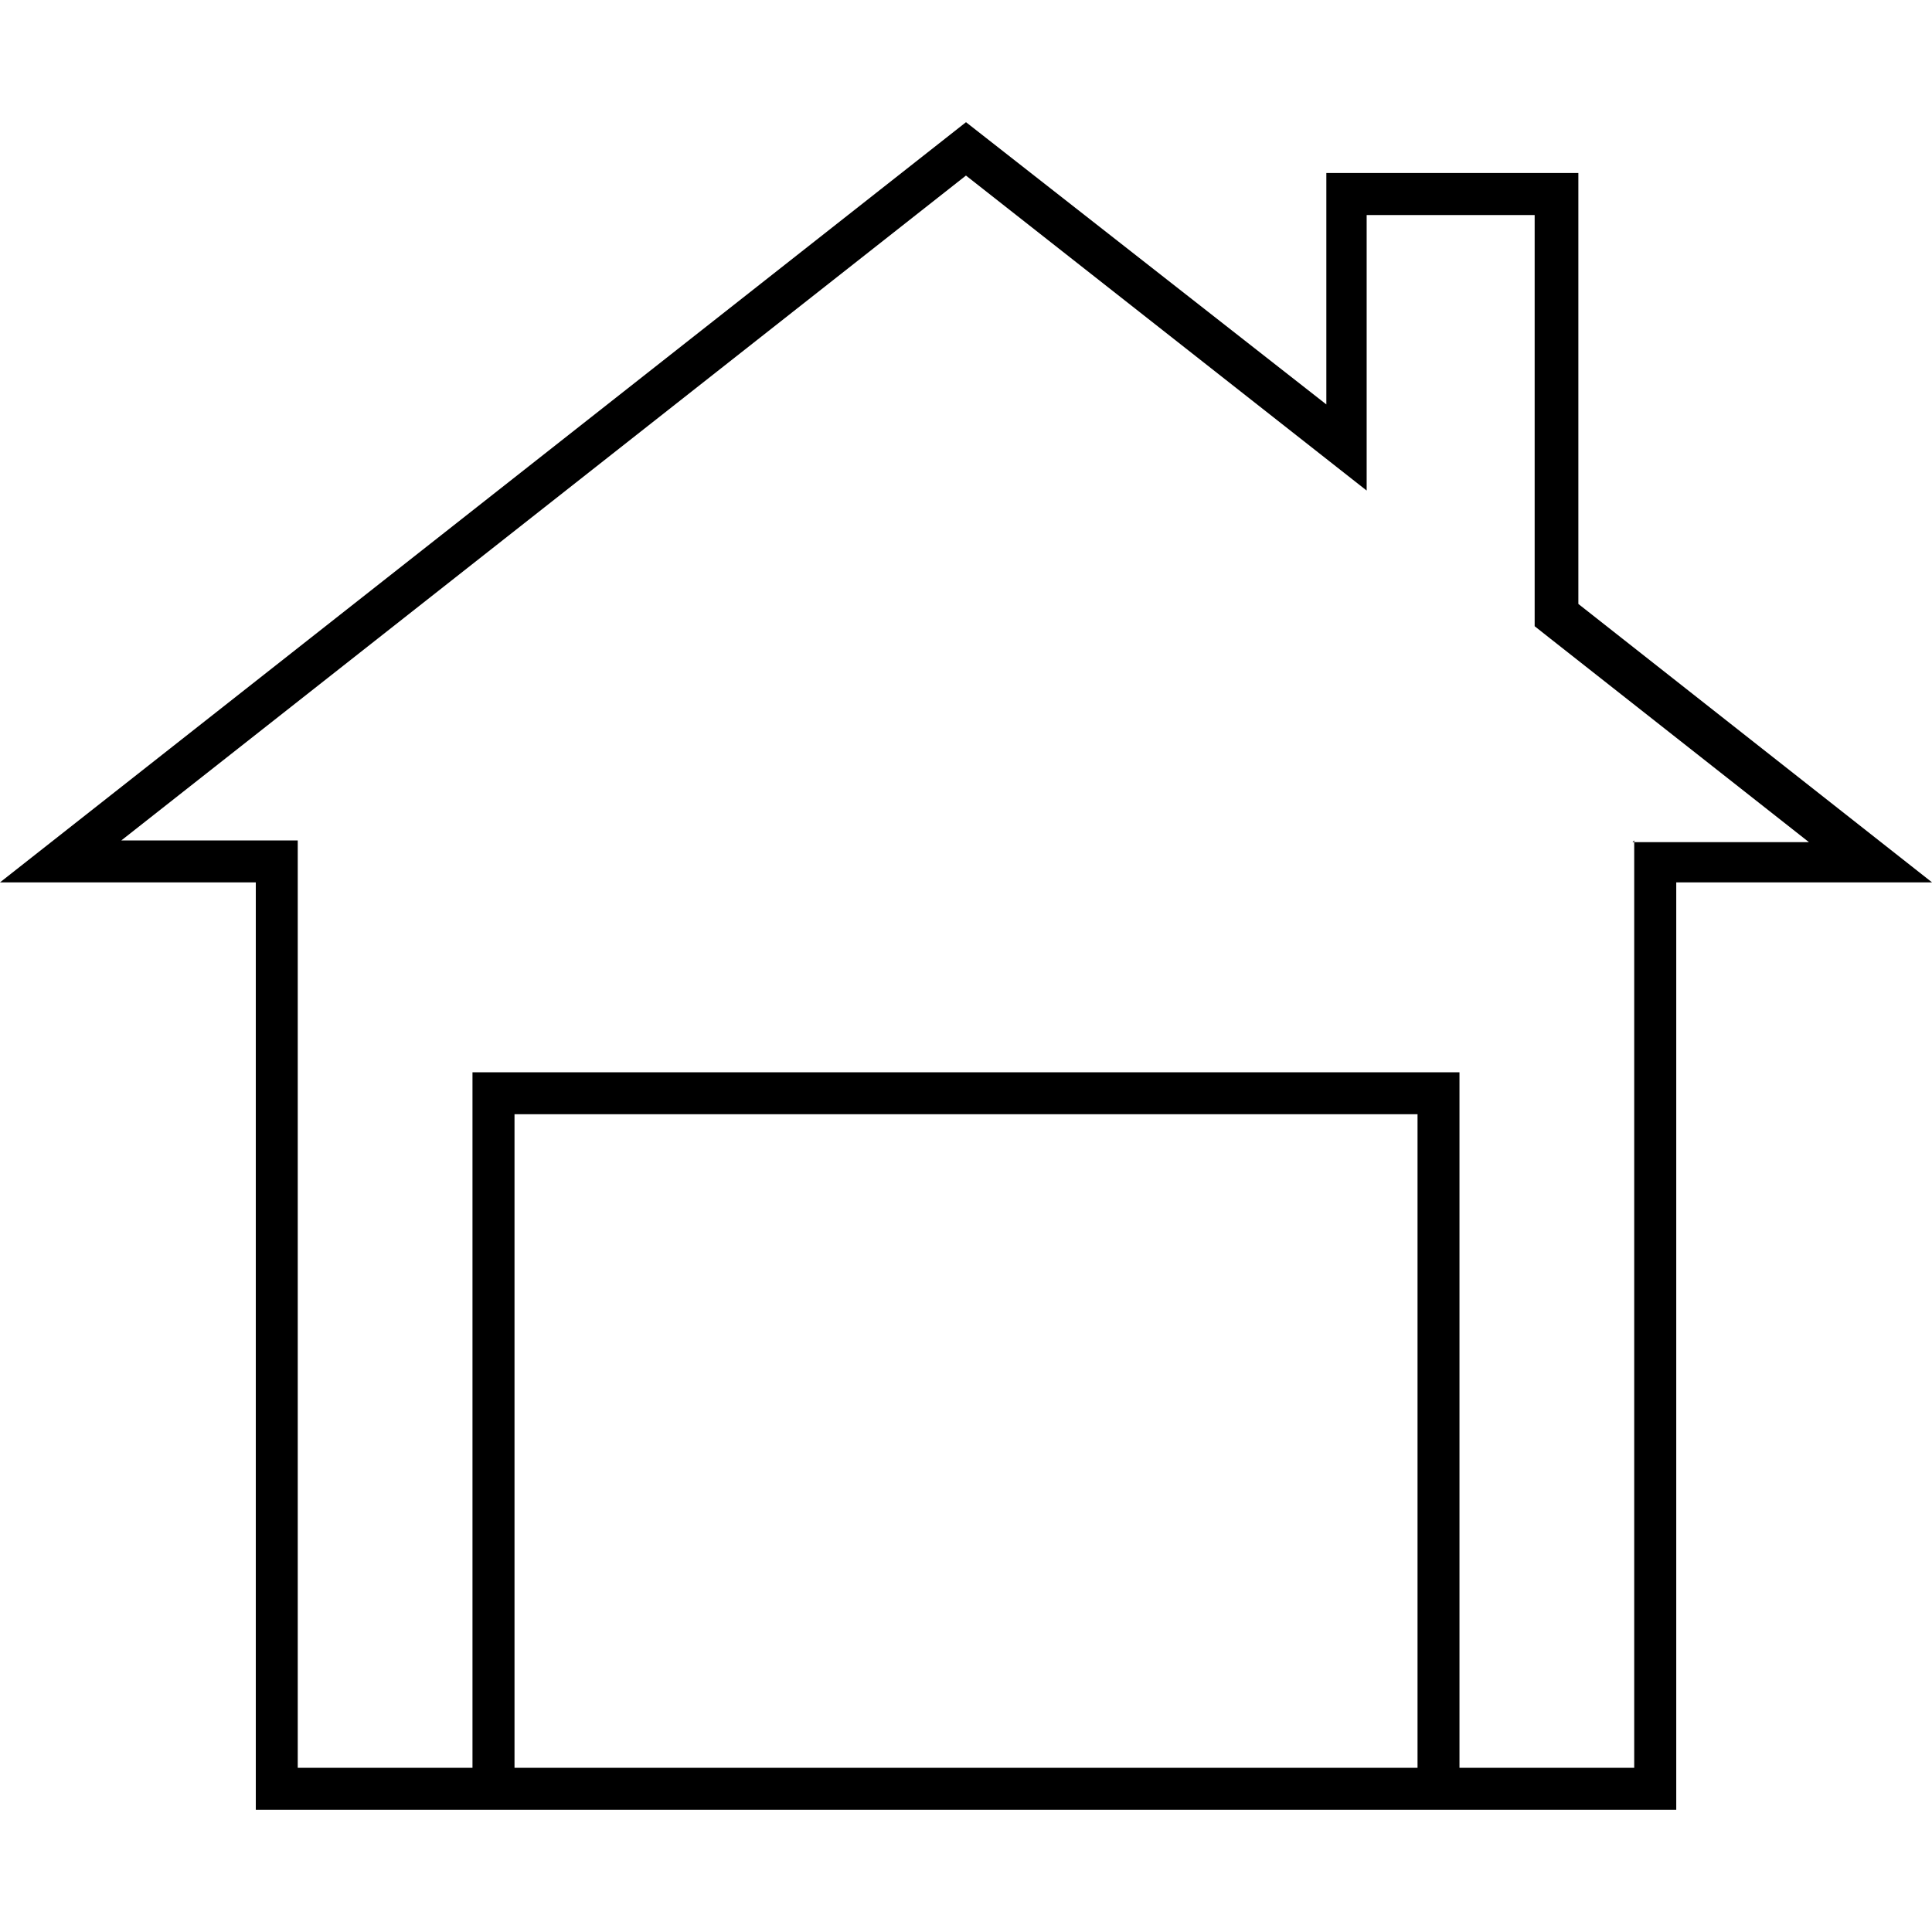 <!-- Generated by IcoMoon.io -->
<svg version="1.1" xmlns="http://www.w3.org/2000/svg" width="45" height="45" viewBox="0 0 45 45">
<title>garage-3</title>
<path d="M36.763 14.067v-10.037h-5.87v5.39l-8.393-6.574-22.5 17.706h5.958v21.6h33.085v-21.6h5.958zM11.984 41.175v-15.222h21.033v15.222zM38.064 19.575v21.6h-4.070v-16.2h-22.989v16.2h-4.070v-21.6h-4.109l19.673-15.486 9.333 7.337v-6.417h3.913v9.577l0.372 0.294 6.016 4.735h-4.109z"></path>
</svg>
